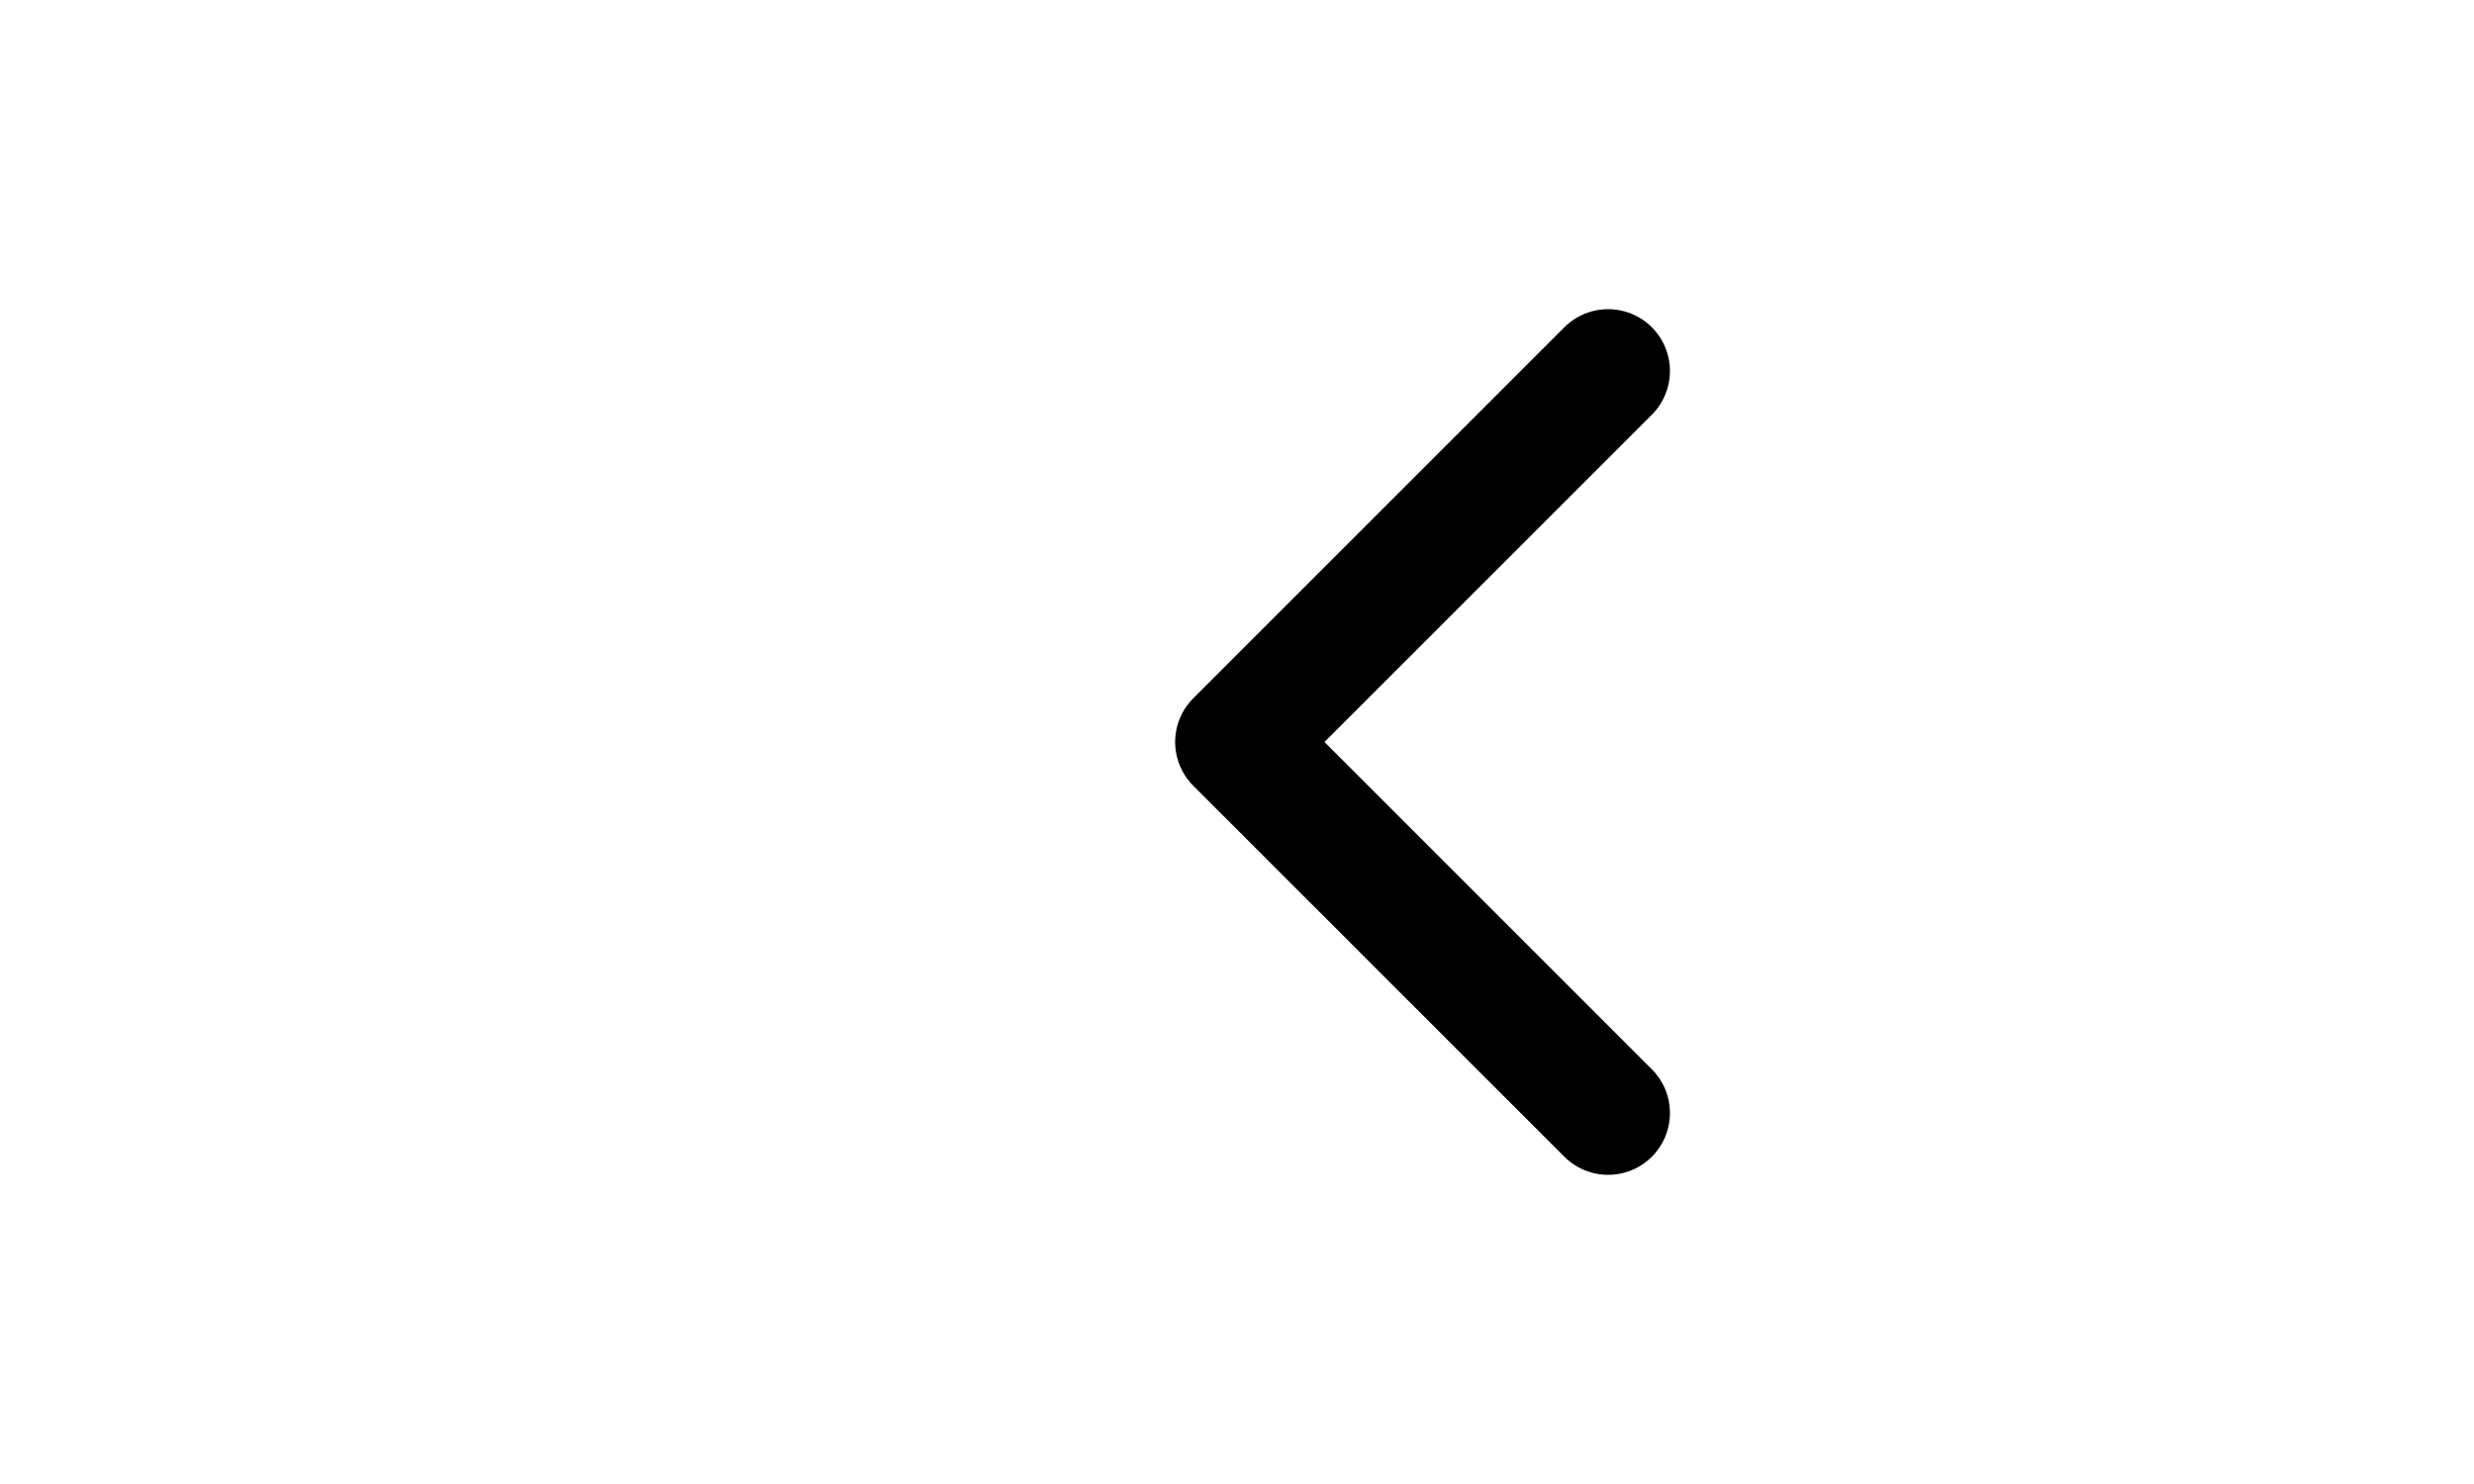 <svg  
    xmlns="http://www.w3.org/2000/svg"  
    width="40"  
    viewBox="0 0 24 24"  
    fill="none"  
    stroke="currentColor"  
    stroke-width="2"  
    stroke-linecap="round"  
    stroke-linejoin="round"  
    className="icon icon-tabler icons-tabler-outline icon-tabler-chevron-left-pipe">
    <path 
        stroke="none" 
        d="M0 0h24v24H0z" 
        fill="none"
    />
    <path 
        d="M18 6l-6 6l6 6" 
    />
</svg>
